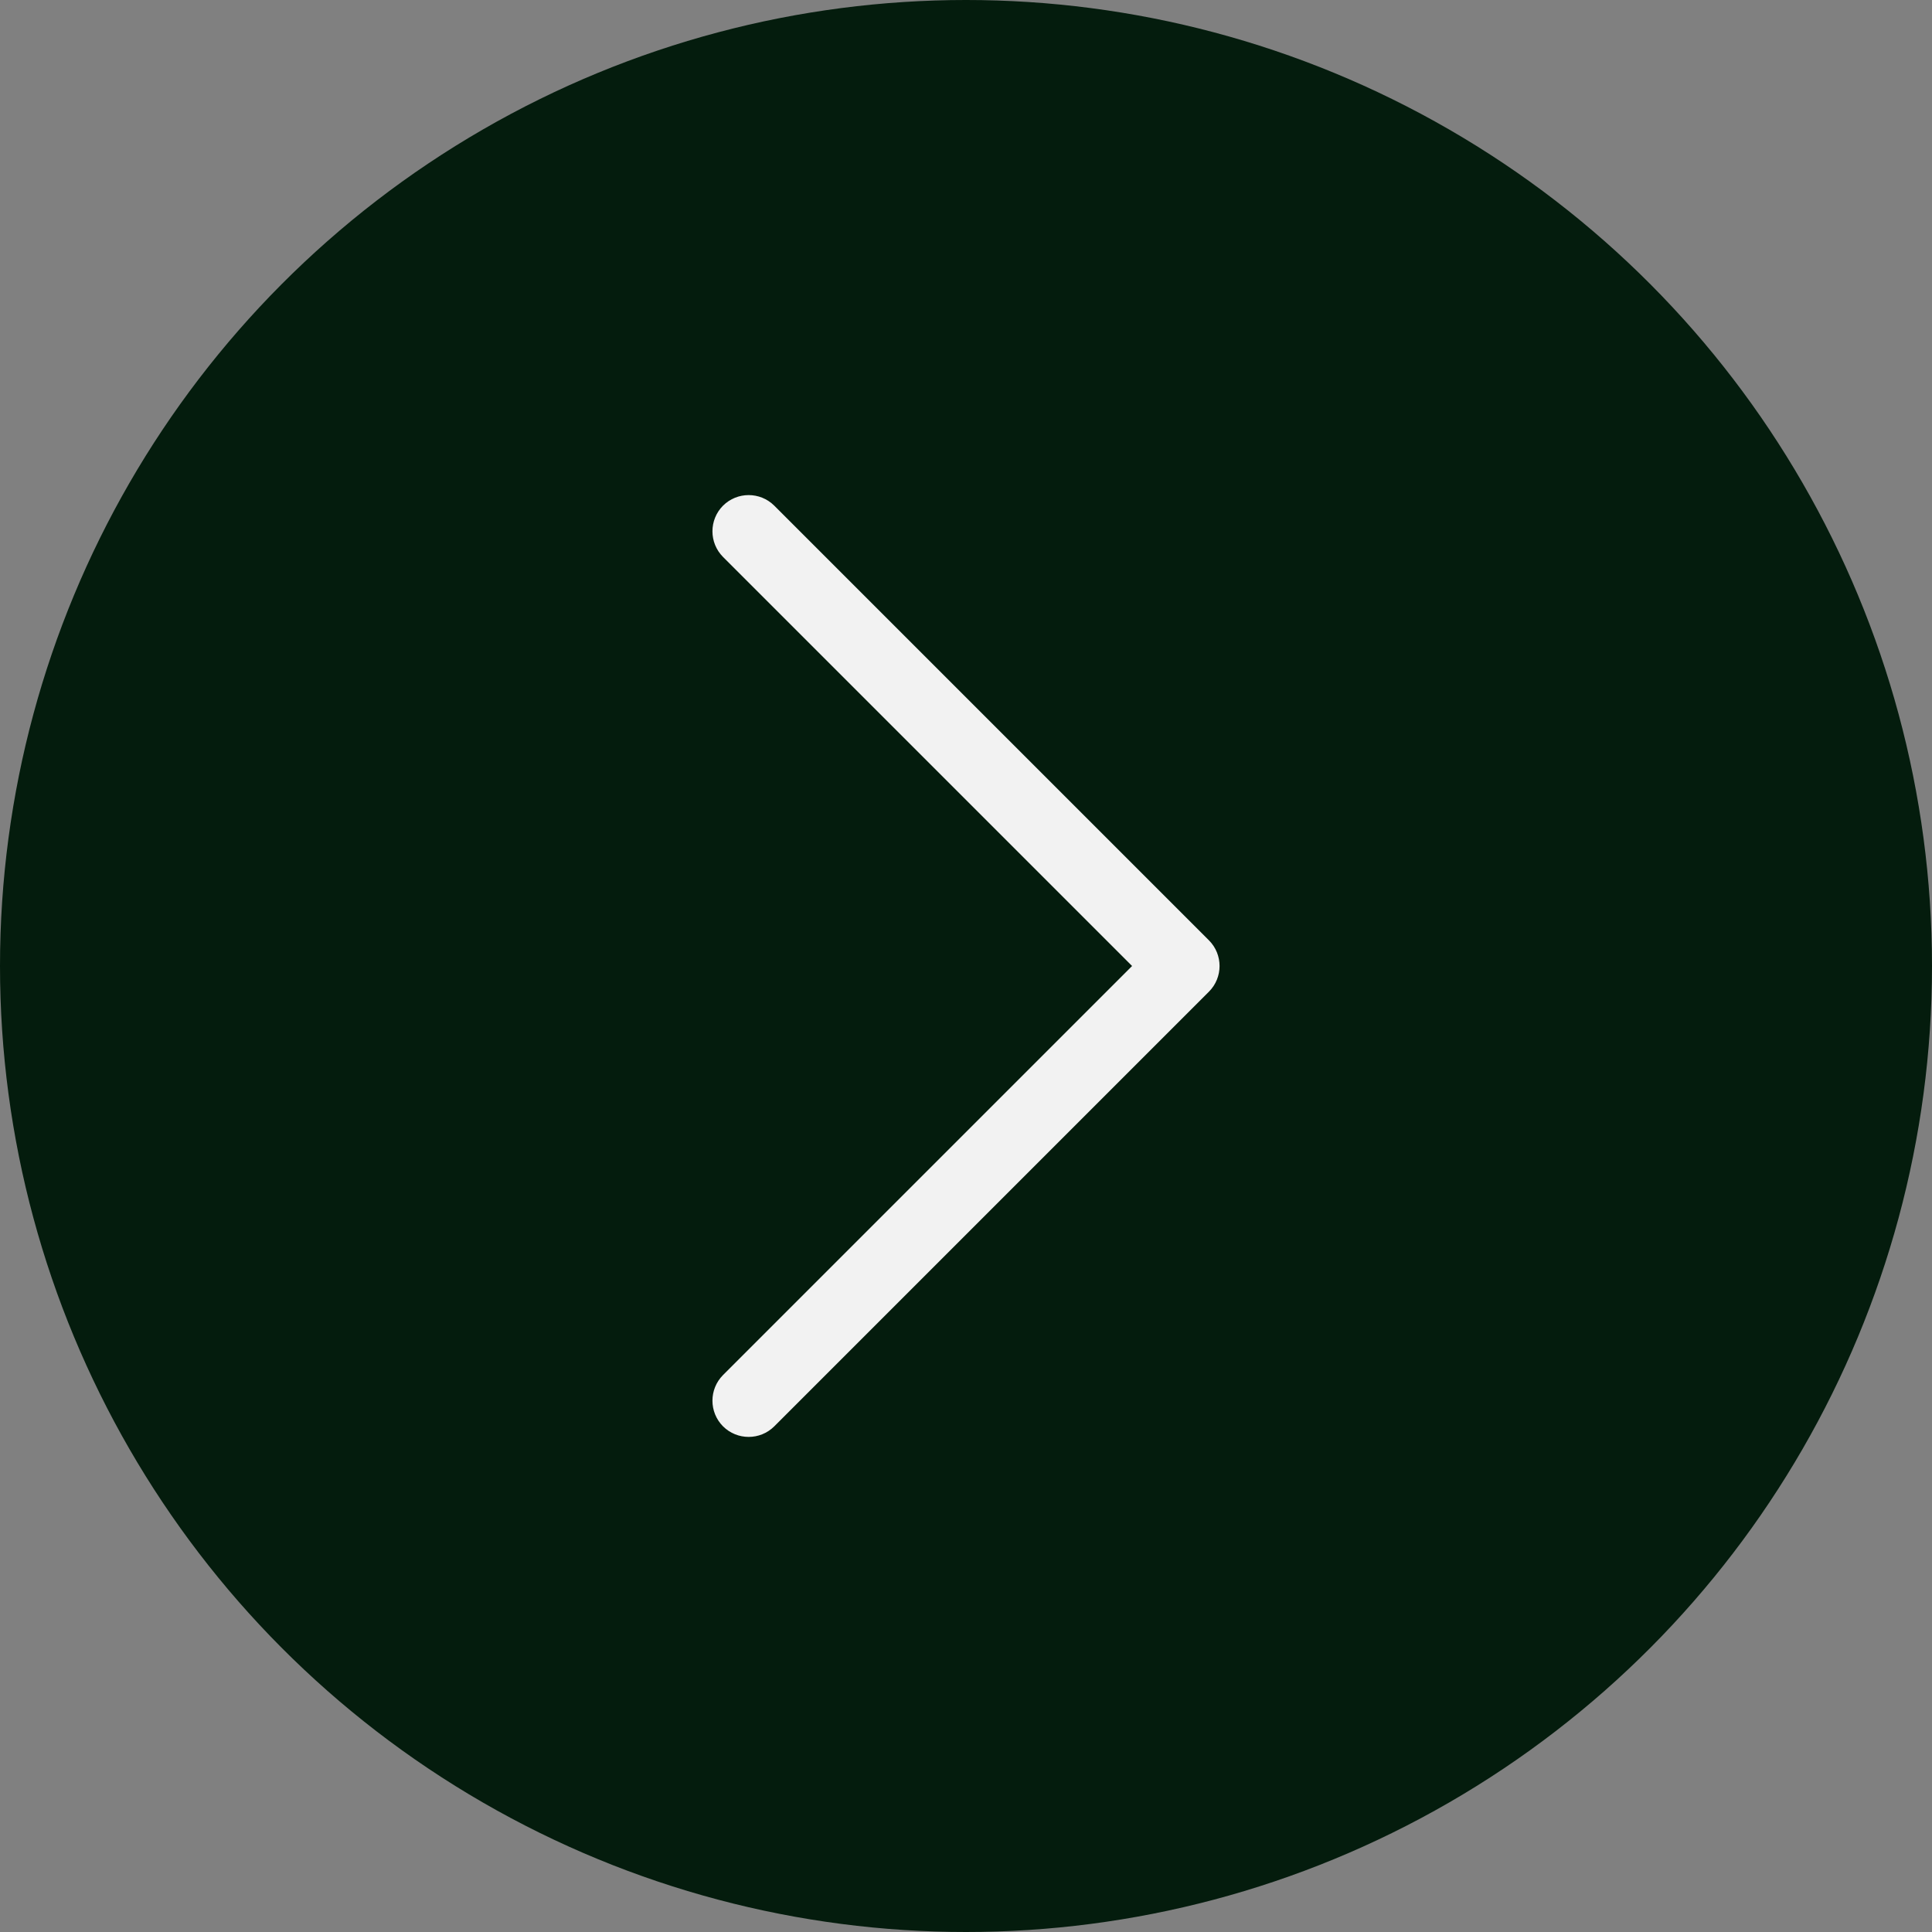 <svg width="30" height="30" viewBox="0 0 30 30" fill="none" xmlns="http://www.w3.org/2000/svg">
<rect x="0" y="0" width="30" height="30" fill="#808080" stroke="none"/>
<circle r="15" transform="matrix(-1 0 0 1 15 15)" fill="#041C0D"/>
<path fill-rule="evenodd" clip-rule="evenodd" d="M11.227 7.852C11.008 8.072 11.008 8.428 11.227 8.648L17.579 15L11.227 21.352C11.008 21.572 11.008 21.928 11.227 22.148C11.447 22.367 11.803 22.367 12.023 22.148L18.773 15.398C18.992 15.178 18.992 14.822 18.773 14.602L12.023 7.852C11.803 7.633 11.447 7.633 11.227 7.852Z" fill="#F2F2F2"/>
</svg>
